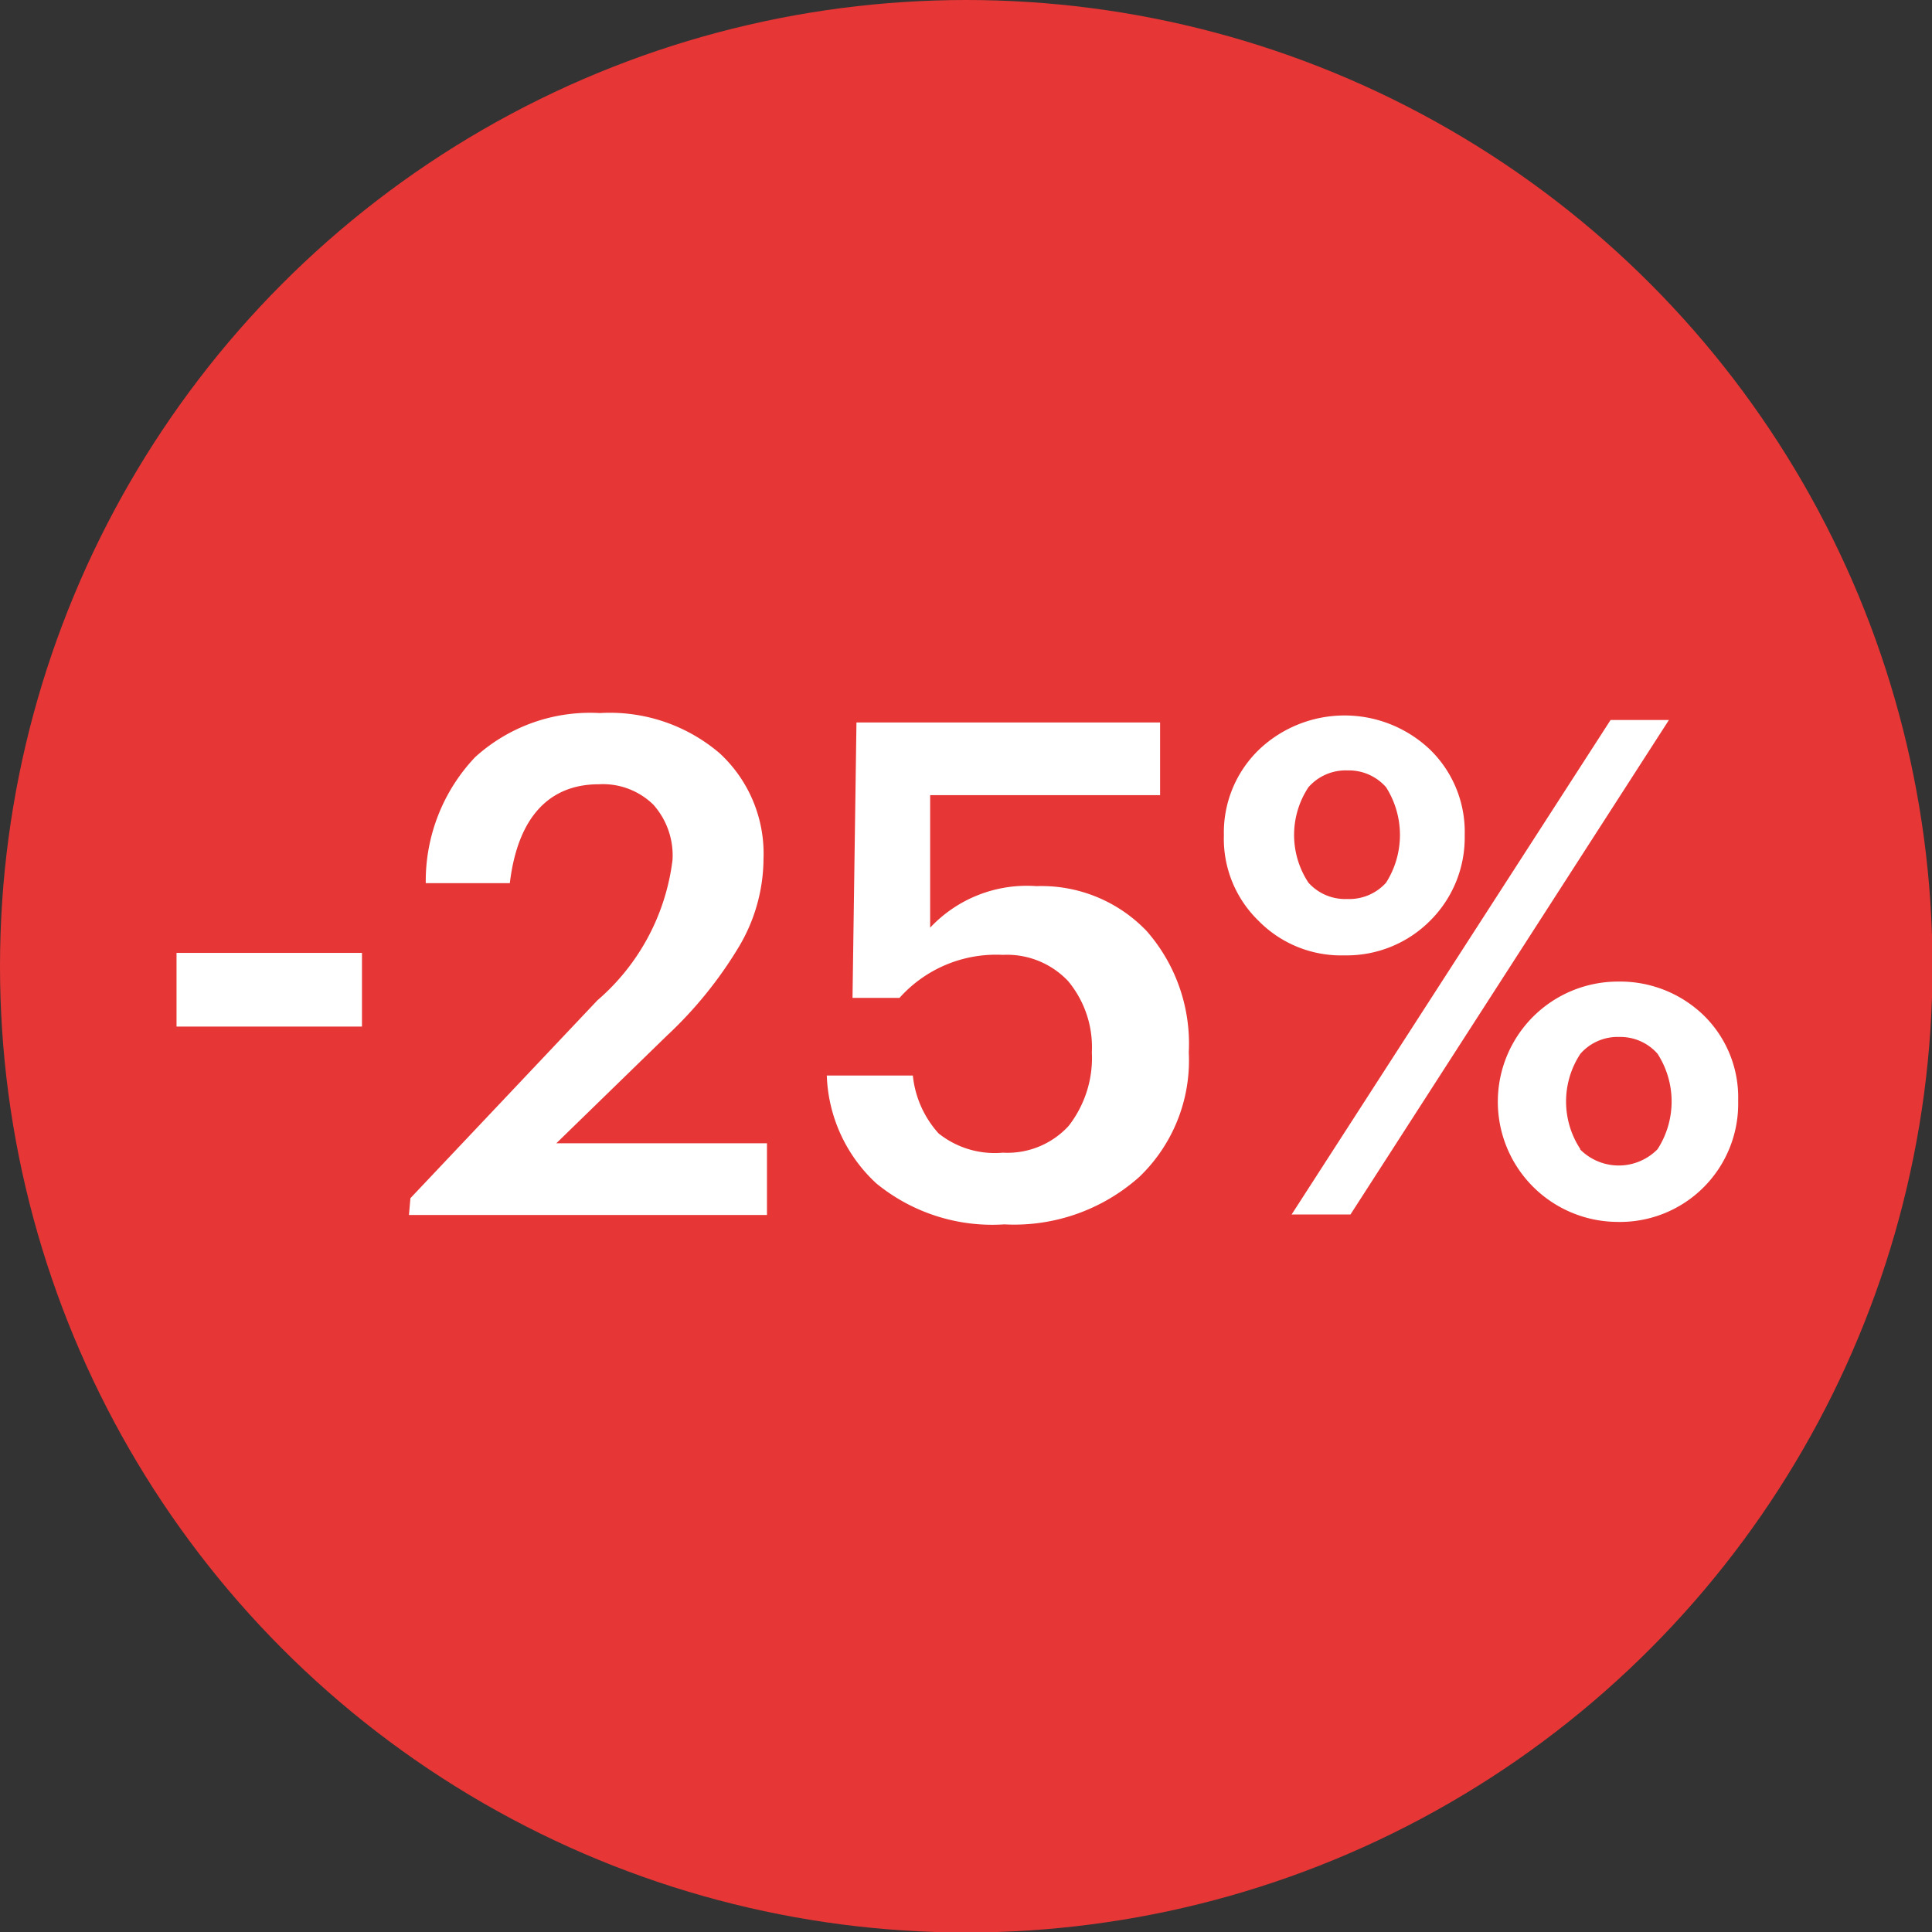<svg id="Слой_1" data-name="Слой 1" xmlns="http://www.w3.org/2000/svg" viewBox="0 0 39.07 39.07"><rect x="0" y="0" width="39.07" height="39.07" fill="#333333" stroke="none"/><defs><style>.cls-1{fill:#e73636;}.cls-2{fill:#fff;}</style></defs><circle class="cls-1" cx="19.54" cy="19.54" r="19.54"/><path class="cls-2" d="M282.11,420.51h3.75V422h-3.75Z" transform="translate(-278.54 -401.24)"/><path class="cls-2" d="M286.84,425.47l3.78-4a4.46,4.46,0,0,0,1.52-2.84,1.54,1.54,0,0,0-.39-1.12,1.46,1.46,0,0,0-1.1-.41c-1,0-1.64.66-1.8,2h-1.7a3.64,3.64,0,0,1,1-2.55,3.46,3.46,0,0,1,2.52-.89,3.42,3.42,0,0,1,2.42.81,2.76,2.76,0,0,1,.89,2.14,3.5,3.5,0,0,1-.5,1.78,8.3,8.3,0,0,1-1.46,1.8l-2.23,2.17h4.26v1.45h-7.24Z" transform="translate(-278.54 -401.24)"/><path class="cls-2" d="M298.85,426a3.7,3.7,0,0,1-2.59-.83,3.11,3.11,0,0,1-1-2.18H297a2.06,2.06,0,0,0,.52,1.17,1.82,1.82,0,0,0,1.3.39,1.68,1.68,0,0,0,1.33-.54,2.24,2.24,0,0,0,.47-1.49,2.09,2.09,0,0,0-.48-1.44,1.7,1.7,0,0,0-1.32-.53,2.62,2.62,0,0,0-2.09.87h-.95l.08-5.57H302v1.47h-4.65V420a2.68,2.68,0,0,1,2.15-.84,2.94,2.94,0,0,1,2.23.91,3.45,3.45,0,0,1,.85,2.45,3.26,3.26,0,0,1-1,2.52A3.8,3.8,0,0,1,298.85,426Z" transform="translate(-278.54 -401.24)"/><path class="cls-2" d="M307.46,419.86a2.38,2.38,0,0,1-1.73.7,2.34,2.34,0,0,1-1.74-.7,2.31,2.31,0,0,1-.7-1.73,2.33,2.33,0,0,1,.71-1.73,2.51,2.51,0,0,1,3.46,0,2.32,2.32,0,0,1,.7,1.73A2.37,2.37,0,0,1,307.46,419.86Zm3.65-4.06h1.18l-6.44,10h-1.19ZM305,419.09a1,1,0,0,0,.79.33,1,1,0,0,0,.78-.33,1.8,1.8,0,0,0,0-1.93,1,1,0,0,0-.78-.34,1,1,0,0,0-.79.34,1.75,1.75,0,0,0,0,1.93Zm6.26,6.86a2.43,2.43,0,1,1,0-4.86,2.43,2.43,0,0,1,1.73.68,2.32,2.32,0,0,1,.7,1.73,2.39,2.39,0,0,1-2.45,2.45Zm-.77-1.47a1.1,1.1,0,0,0,1.57,0,1.78,1.78,0,0,0,0-1.93,1,1,0,0,0-.77-.34,1,1,0,0,0-.79.34,1.75,1.75,0,0,0,0,1.93Z" transform="translate(-278.54 -401.24)"/></svg>